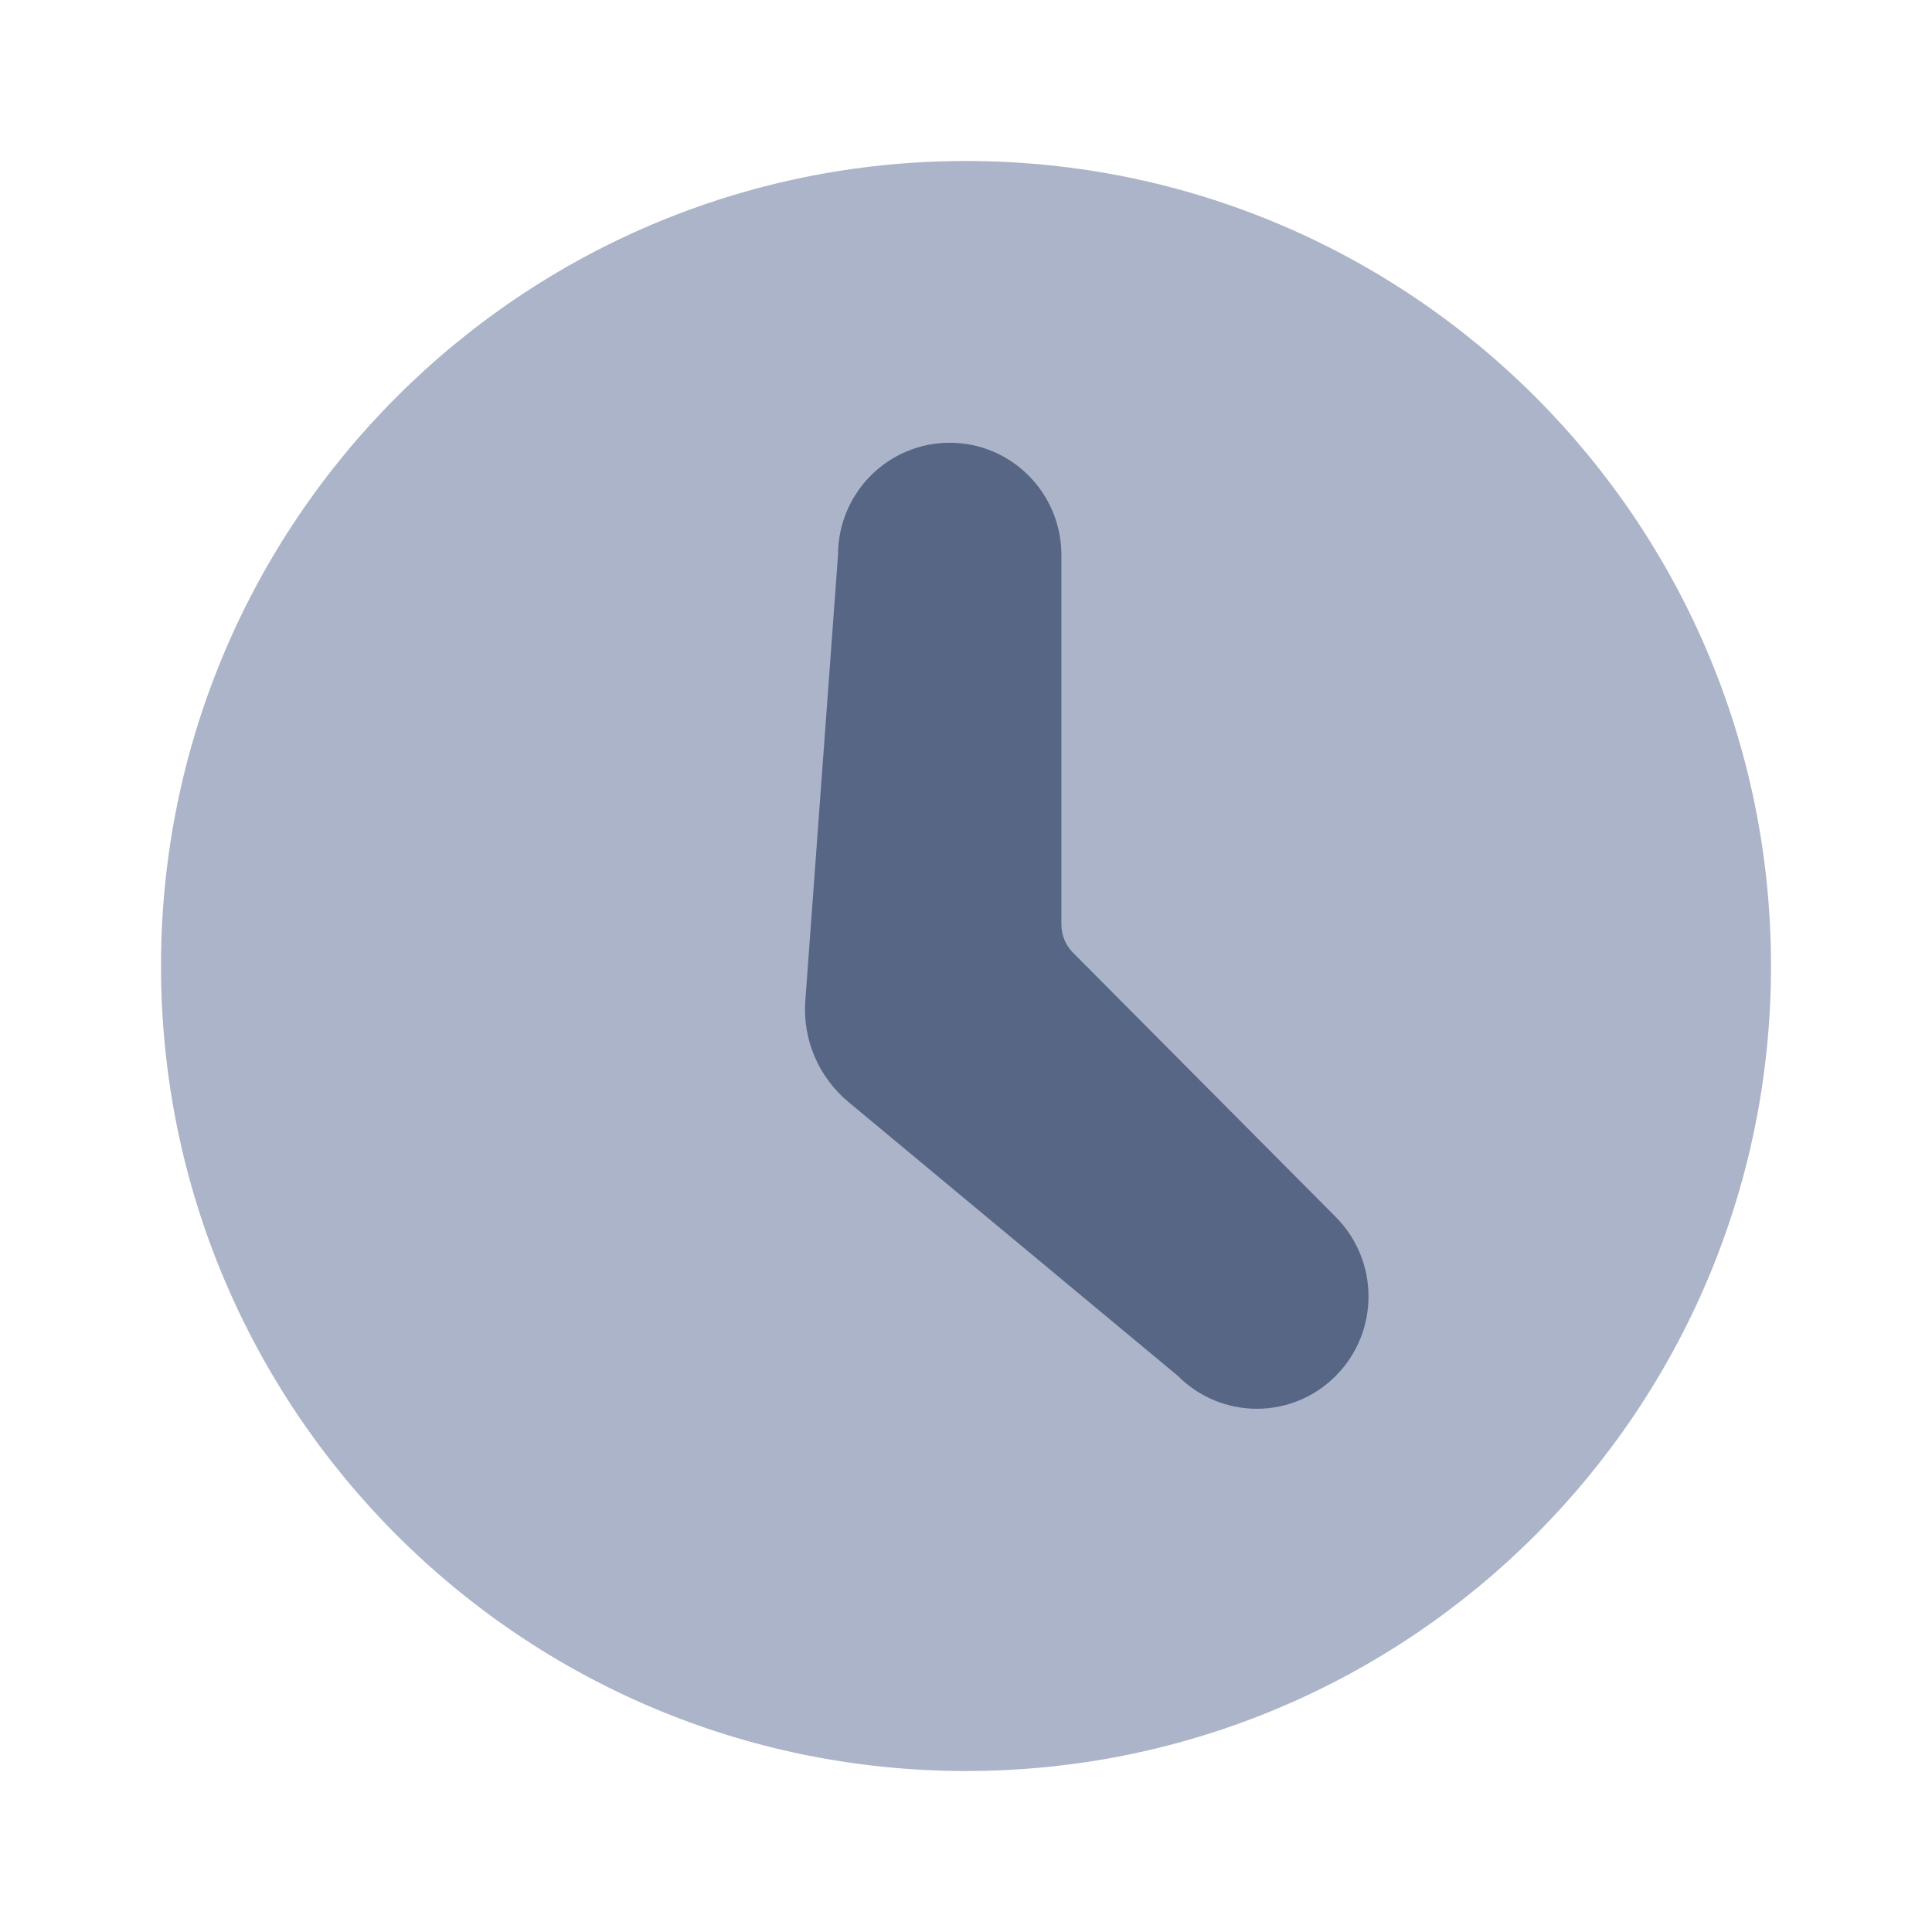 <svg width="48" height="48" viewBox="0 0 48 48" fill="none" xmlns="http://www.w3.org/2000/svg">
<path d="M44 24C44 35.046 35.046 44 24 44C12.954 44 4 35.046 4 24C4 12.954 12.954 4 24 4C35.046 4 44 12.954 44 24Z" fill="#ACB4C9"/>
<path fill-rule="evenodd" clip-rule="evenodd" d="M23.595 11C25.128 11 26.37 12.249 26.37 13.791V22.969C26.37 23.232 26.474 23.484 26.66 23.671L33.187 30.236C34.271 31.326 34.271 33.093 33.187 34.183C32.104 35.273 30.347 35.273 29.263 34.183L21.082 27.381C20.337 26.762 19.937 25.825 20.008 24.863L20.82 13.791C20.82 12.249 22.063 11 23.595 11Z" fill="#576684"/>
</svg>
